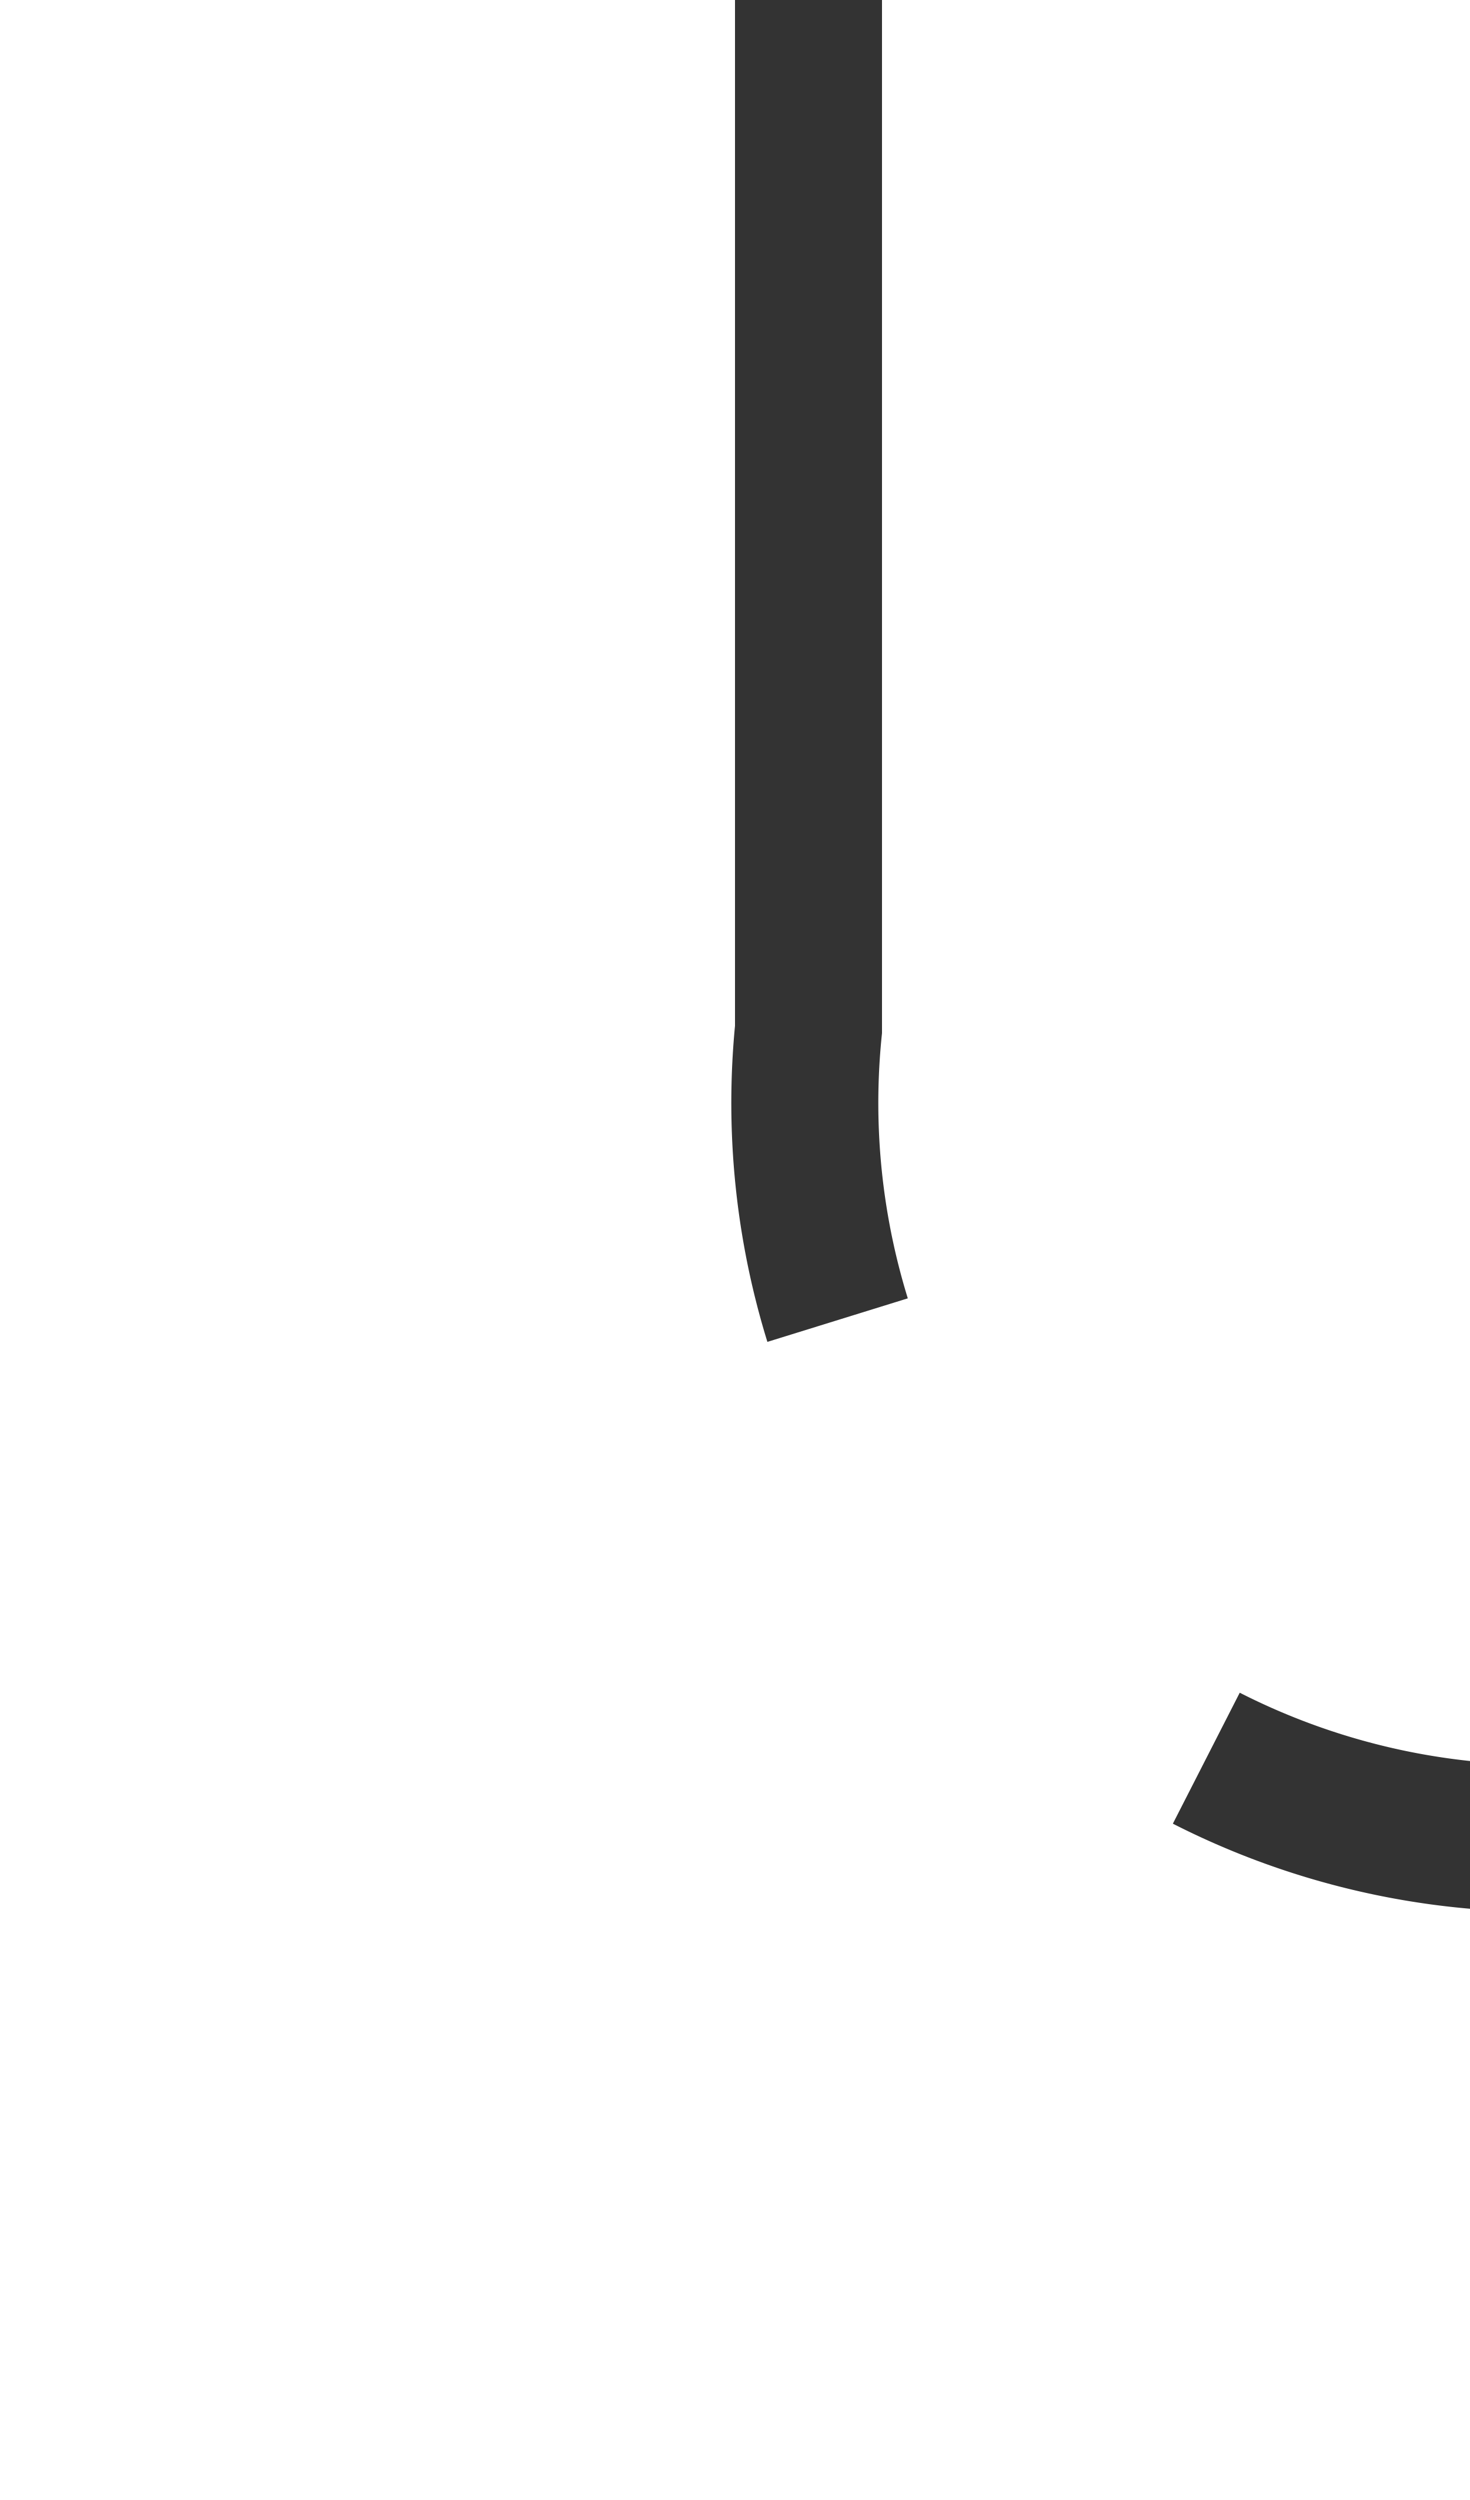 ﻿<?xml version="1.0" encoding="utf-8"?>
<svg version="1.1" xmlns:xlink="http://www.w3.org/1999/xlink" width="10px" height="17px" preserveAspectRatio="xMidYMin meet" viewBox="583 528  8 17" xmlns="http://www.w3.org/2000/svg">
  <defs>
    <mask fill="white" id="clip5">
      <path d="M 734.5 527  L 767.5 527  L 767.5 552  L 734.5 552  Z M 584 527  L 937 527  L 937 552  L 584 552  Z " fill-rule="evenodd" />
    </mask>
  </defs>
  <path d="M 587.5 528  L 587.5 535  A 5 5 0 0 0 592.5 540.5 L 923 540.5  " stroke-width="1" stroke-dasharray="9,4" stroke="#333333" fill="none" mask="url(#clip5)" />
  <path d="M 922 546.8  L 928 540.5  L 922 534.2  L 922 546.8  Z " fill-rule="nonzero" fill="#333333" stroke="none" mask="url(#clip5)" />
</svg>